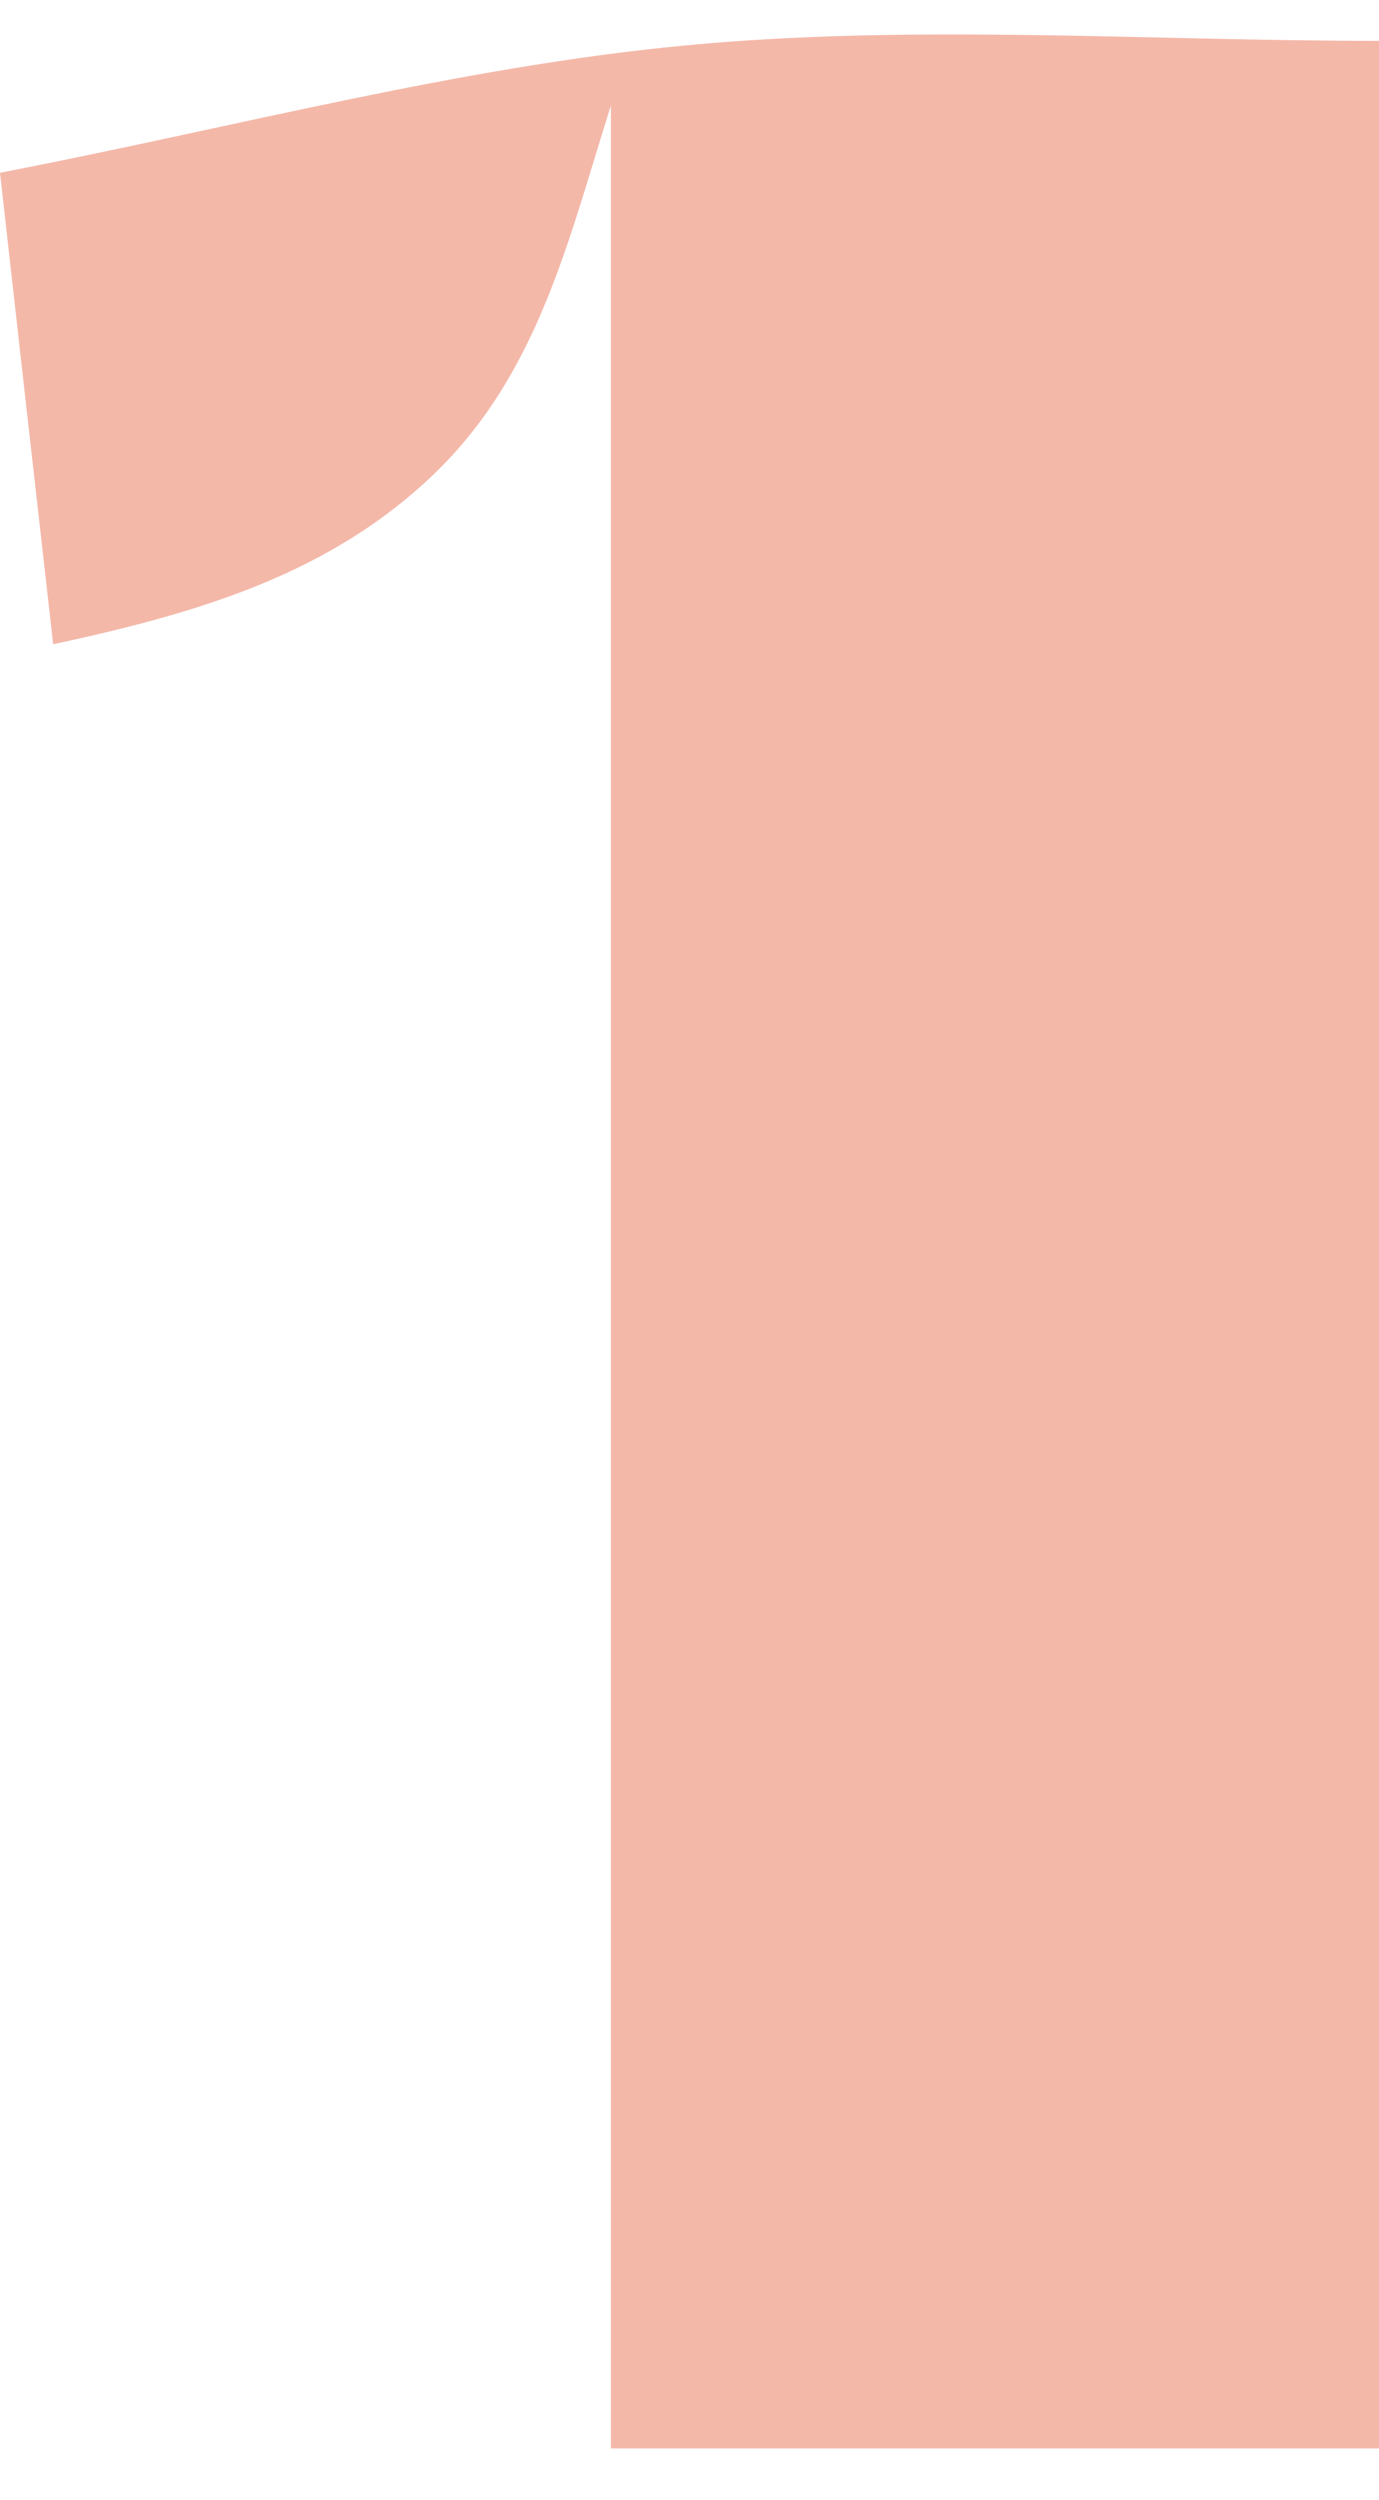 <svg width="16" height="29" viewBox="0 0 16 29" fill="none" xmlns="http://www.w3.org/2000/svg">
<path d="M7.088 28.4V1.225C6.603 2.748 6.256 4.317 5.05 5.484C3.844 6.652 2.324 7.106 0.617 7.473C0.409 5.642 0.211 3.884 0 2.004C2.7 1.483 5.299 0.78 7.942 0.528C10.586 0.275 13.292 0.474 16 0.474V28.4H7.088Z" fill="#F4B8A9"/>
</svg>
